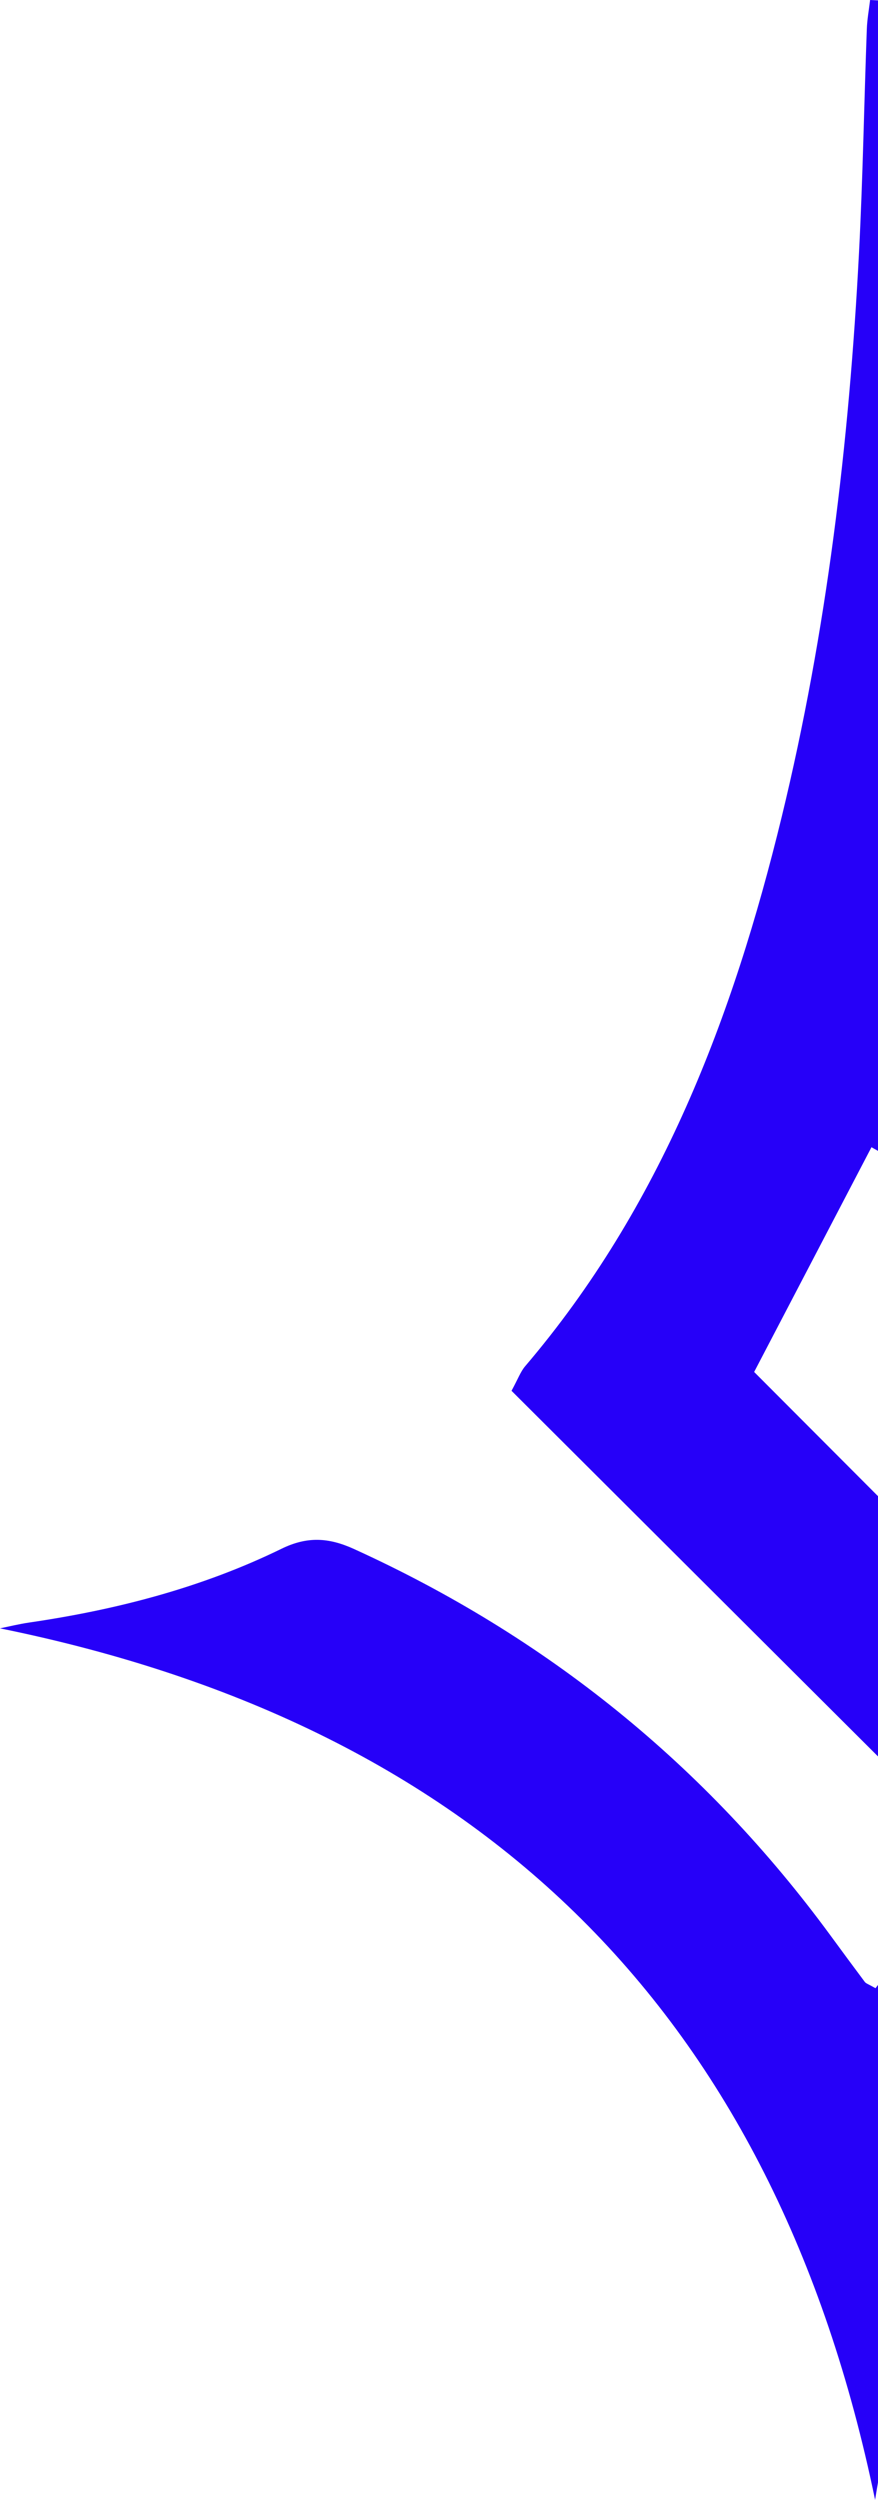 <svg width="255" height="726" viewBox="0 0 255 726" fill="none" xmlns="http://www.w3.org/2000/svg">
<path d="M507 475.243C501.043 476.337 494.888 476.894 489.13 478.624C467.646 485.127 446.122 491.61 424.936 499.008C417.728 501.534 411.89 502.071 404.782 498.77C344.956 471.047 302.326 425.903 271.946 368.25C266.049 357.074 260.668 345.639 255.029 334.323C254.91 334.104 254.533 334.005 253.103 333.169C241.984 354.468 230.884 375.728 219.03 398.439C265.374 444.935 311.856 491.511 359.153 538.942C300.836 589.137 266.049 650.986 254.155 726C225.126 585.259 140.599 501.474 0 472.896C2.78 472.32 5.56 471.643 8.359 471.226C33.815 467.507 58.575 461.103 81.747 449.788C89.232 446.128 95.467 446.526 102.714 449.807C158.648 475.263 204.933 512.571 241.289 562.21C244.565 566.684 247.861 571.159 251.177 575.594C251.514 576.031 252.209 576.23 254.274 577.403C263.805 564.874 273.515 552.167 283.74 538.763C238.31 493.44 193.416 448.654 148.562 403.908C150.468 400.408 151.183 398.359 152.493 396.808C191.986 350.471 212.895 295.384 227.032 237.234C240.117 183.359 246.63 128.531 249.489 73.244C250.601 51.667 250.958 30.049 251.753 8.472C251.852 5.648 252.368 2.824 252.706 0C253.619 0.04 254.532 0.099 255.446 0.139C255.446 3.997 255.406 7.836 255.446 11.674C256.399 89.969 262.773 167.688 281.775 243.916C292.199 285.758 306.912 325.91 329.727 362.801C368.644 425.784 425.472 460.686 498.045 471.166C500.984 471.584 503.922 472.141 506.861 472.638C506.901 473.513 506.94 474.408 507 475.283" fill="#2600F8"/>
</svg>
